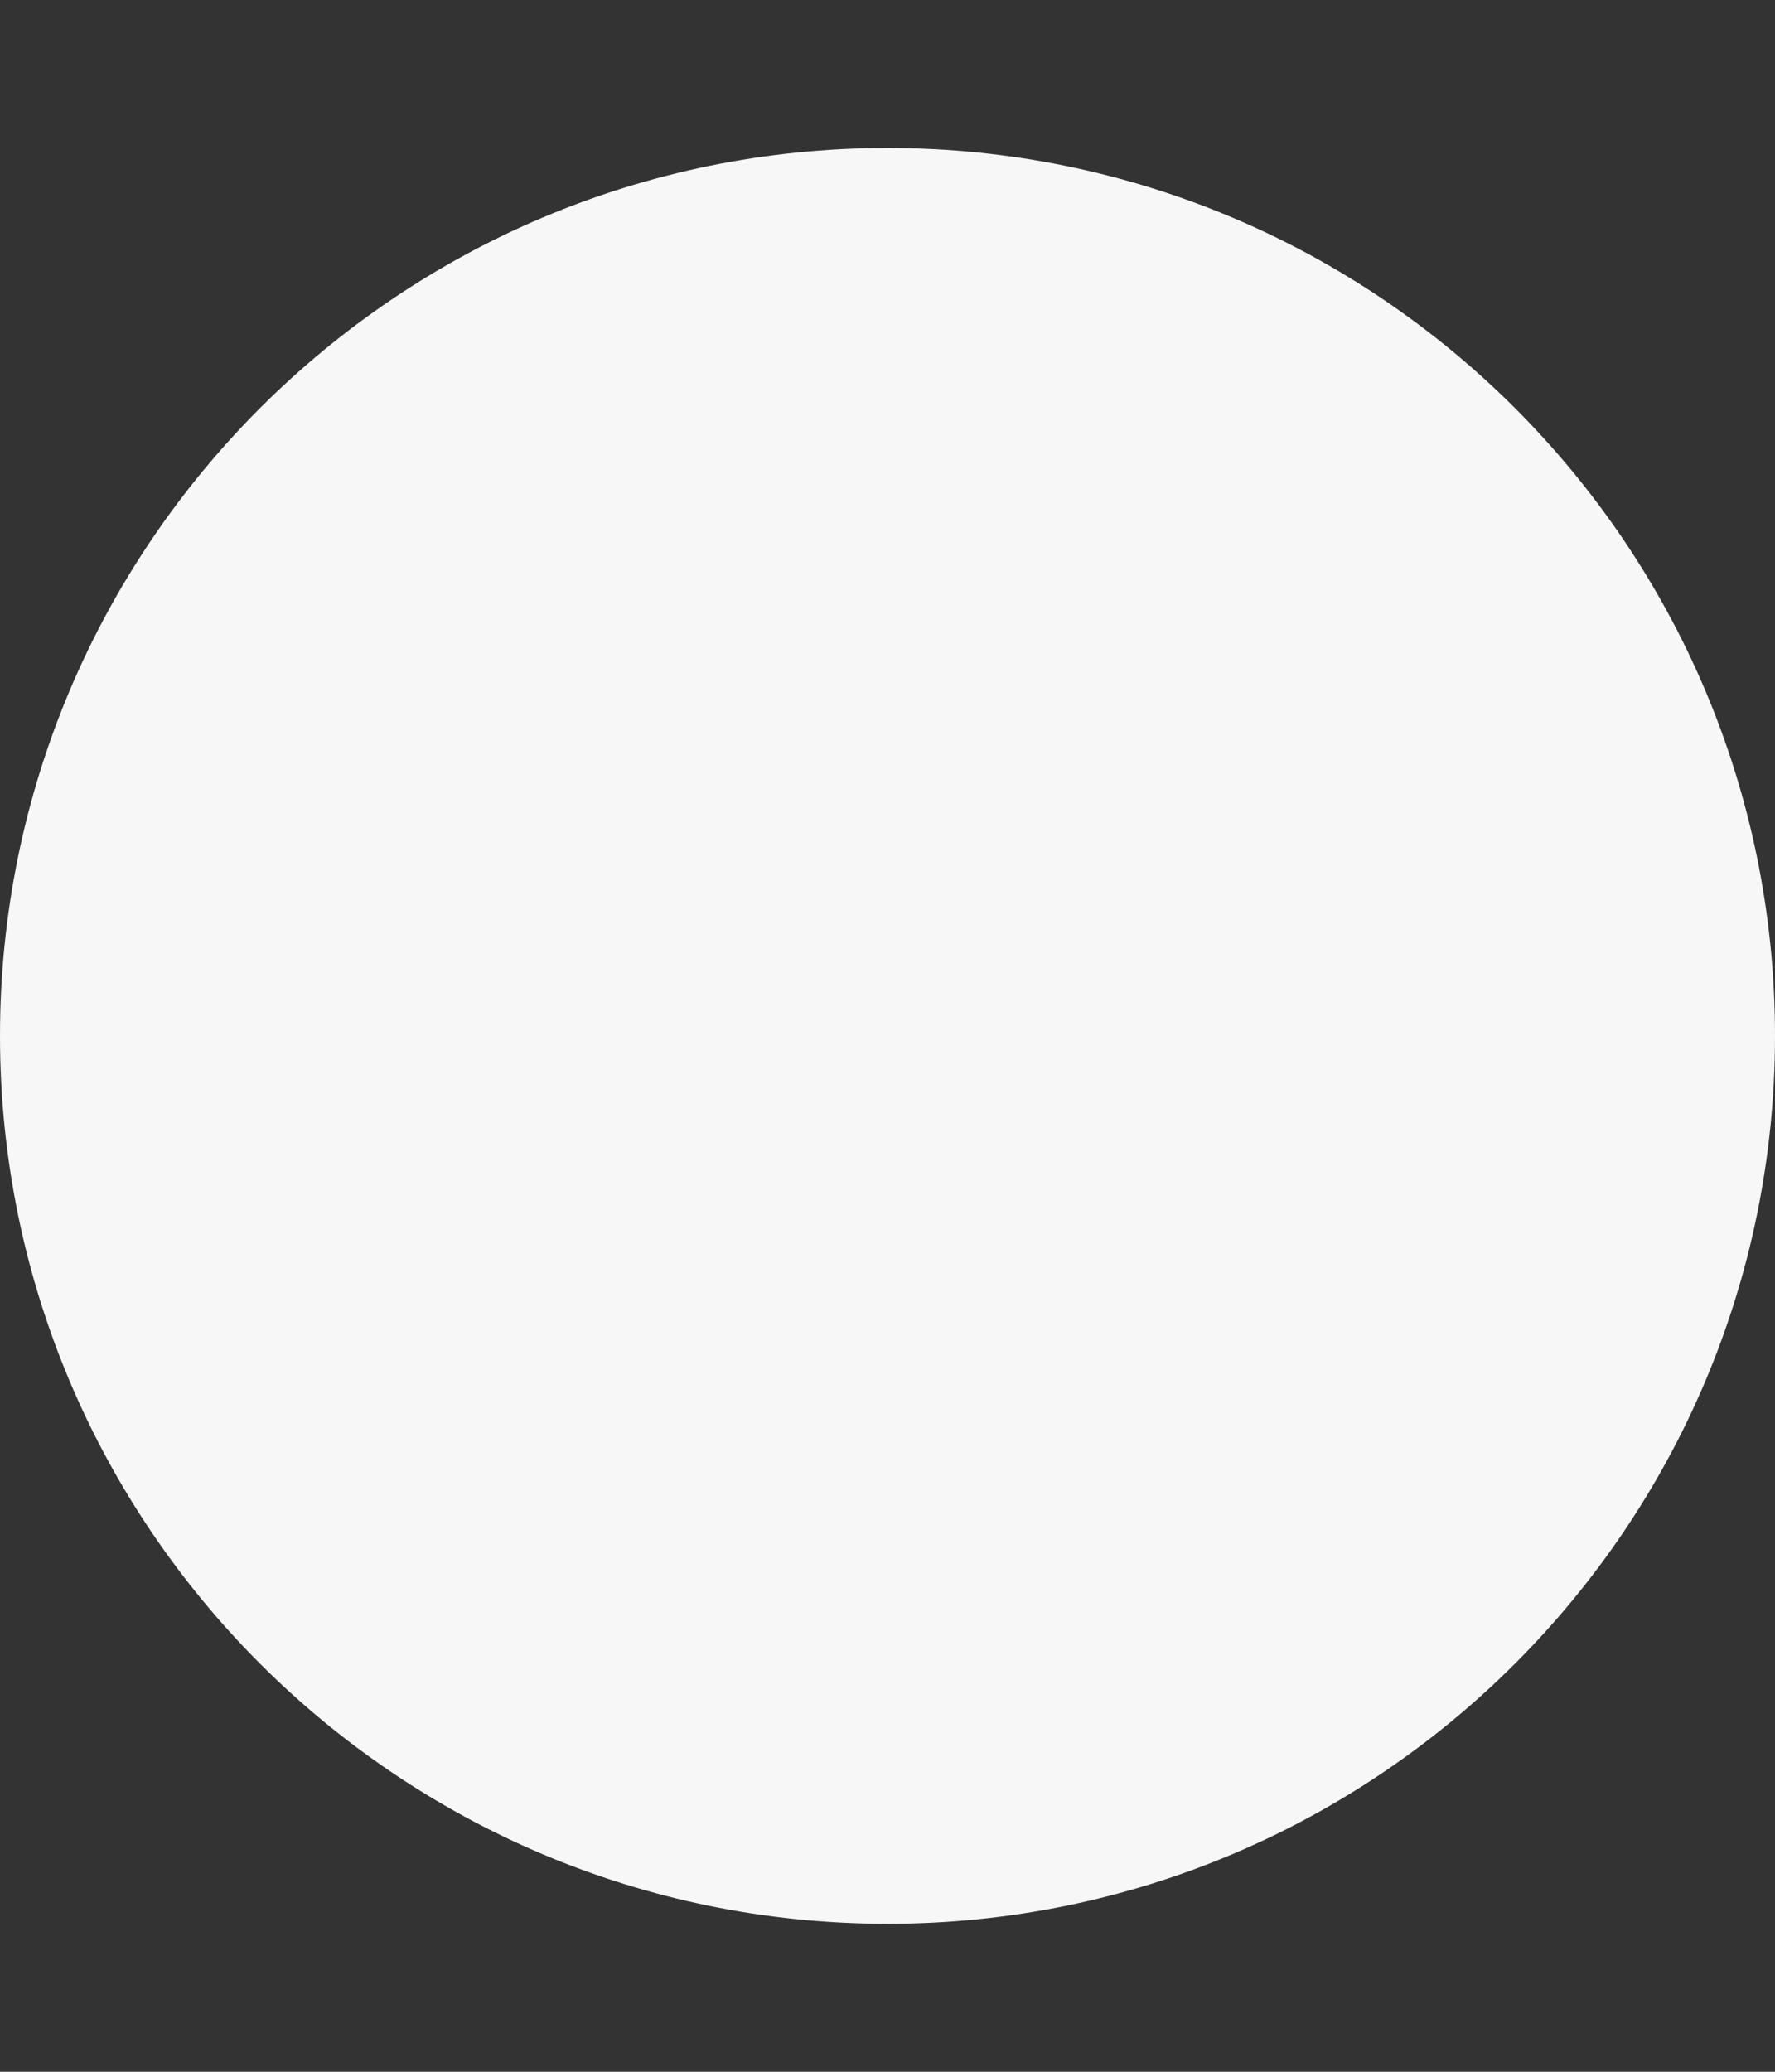 <!-- Generated by IcoMoon.io -->
<svg version="1.1" xmlns="http://www.w3.org/2000/svg" width="24" height="28" viewBox="0 0 24 28">
<rect x="0" y="0" width="24" height="28" fill="#333333" stroke="none"/>
<title>circle</title>
<path fill='#F8F7F7'  d="M24 14c0 6.625-5.375 12-12 12s-12-5.375-12-12 5.375-12 12-12 12 5.375 12 12z"></path>
</svg>
